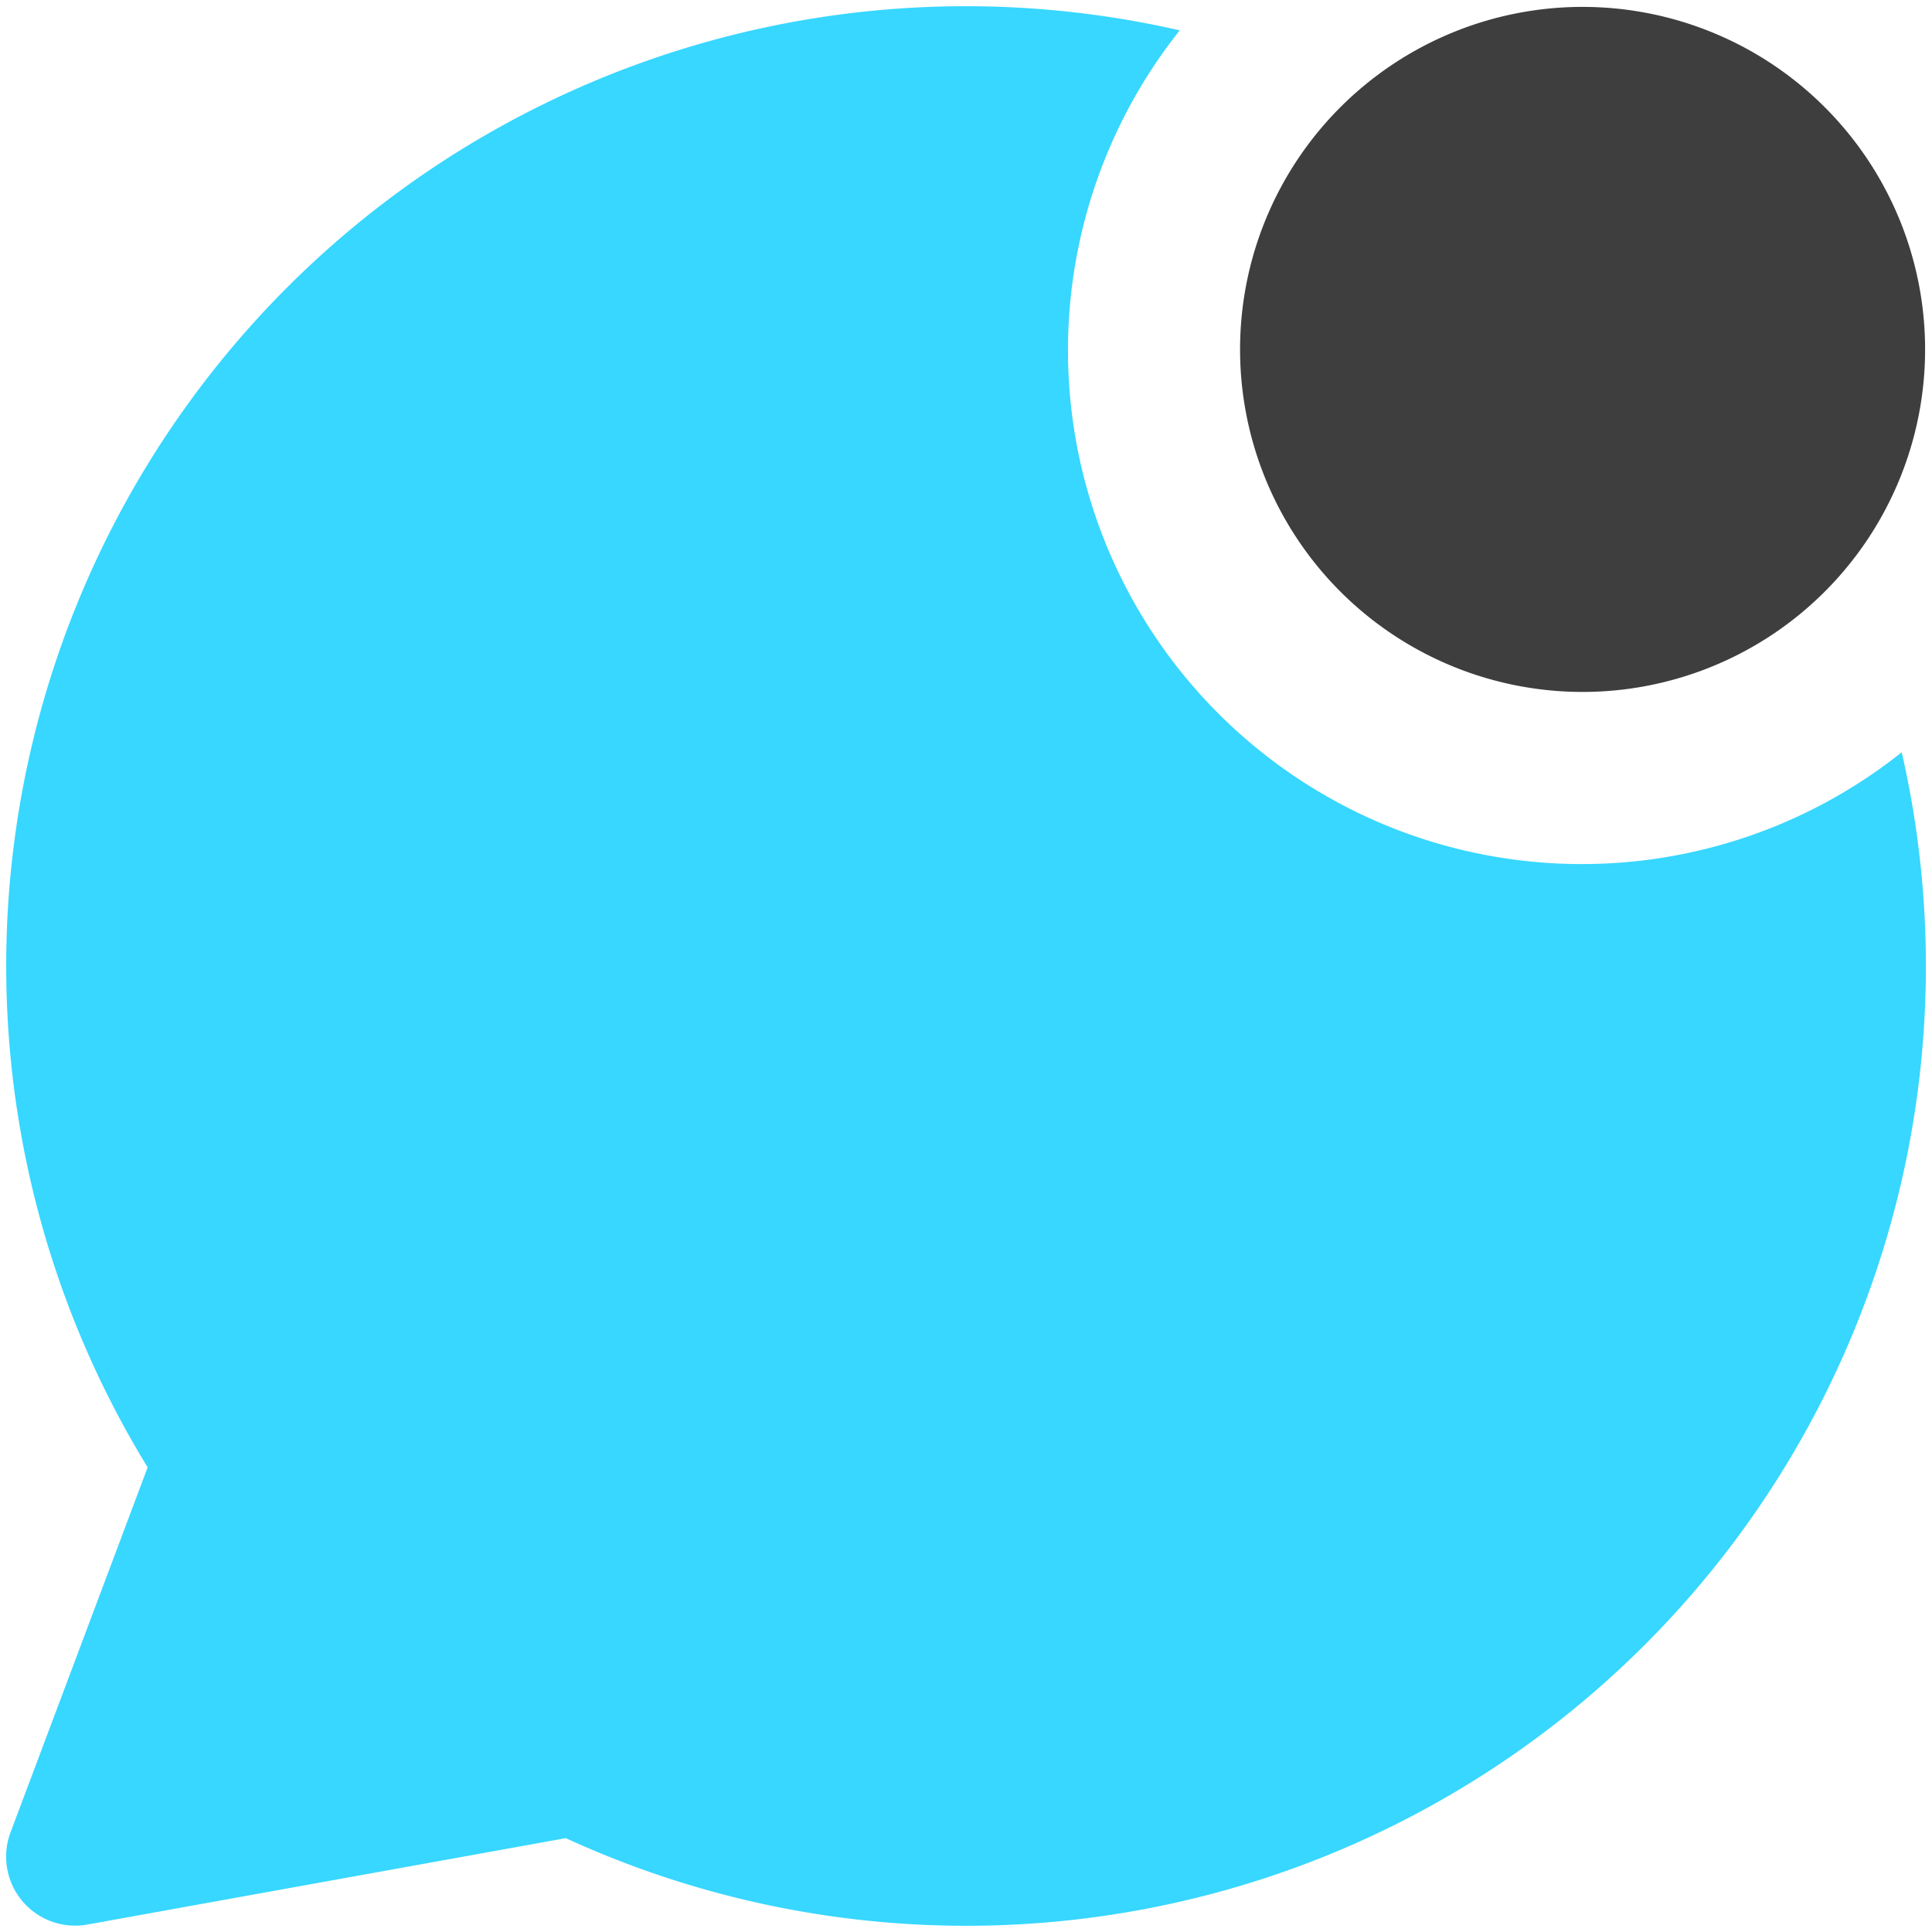 <svg xmlns="http://www.w3.org/2000/svg" fill="none" viewBox="0 0 14 14"><g id="chat-bubble-oval-notification--messages-message-bubble-chat-oval-notify-ping"><path id="Vector" fill="#3e3e3e" d="M11.468 5.014a2.482 2.482 0 1 0 0-4.964 2.482 2.482 0 0 0 0 4.964Z"></path><path id="Subtract" fill="#37d7ff" fill-rule="evenodd" d="M8.549.22A6.954 6.954 0 0 0 1.07 10.633l-.994 2.646a.5.5 0 0 0 .557.667L4.1 13.32a6.953 6.953 0 0 0 9.684-7.854l-.003-.015A3.723 3.723 0 0 1 8.549.22Z" clip-rule="evenodd"></path></g></svg>